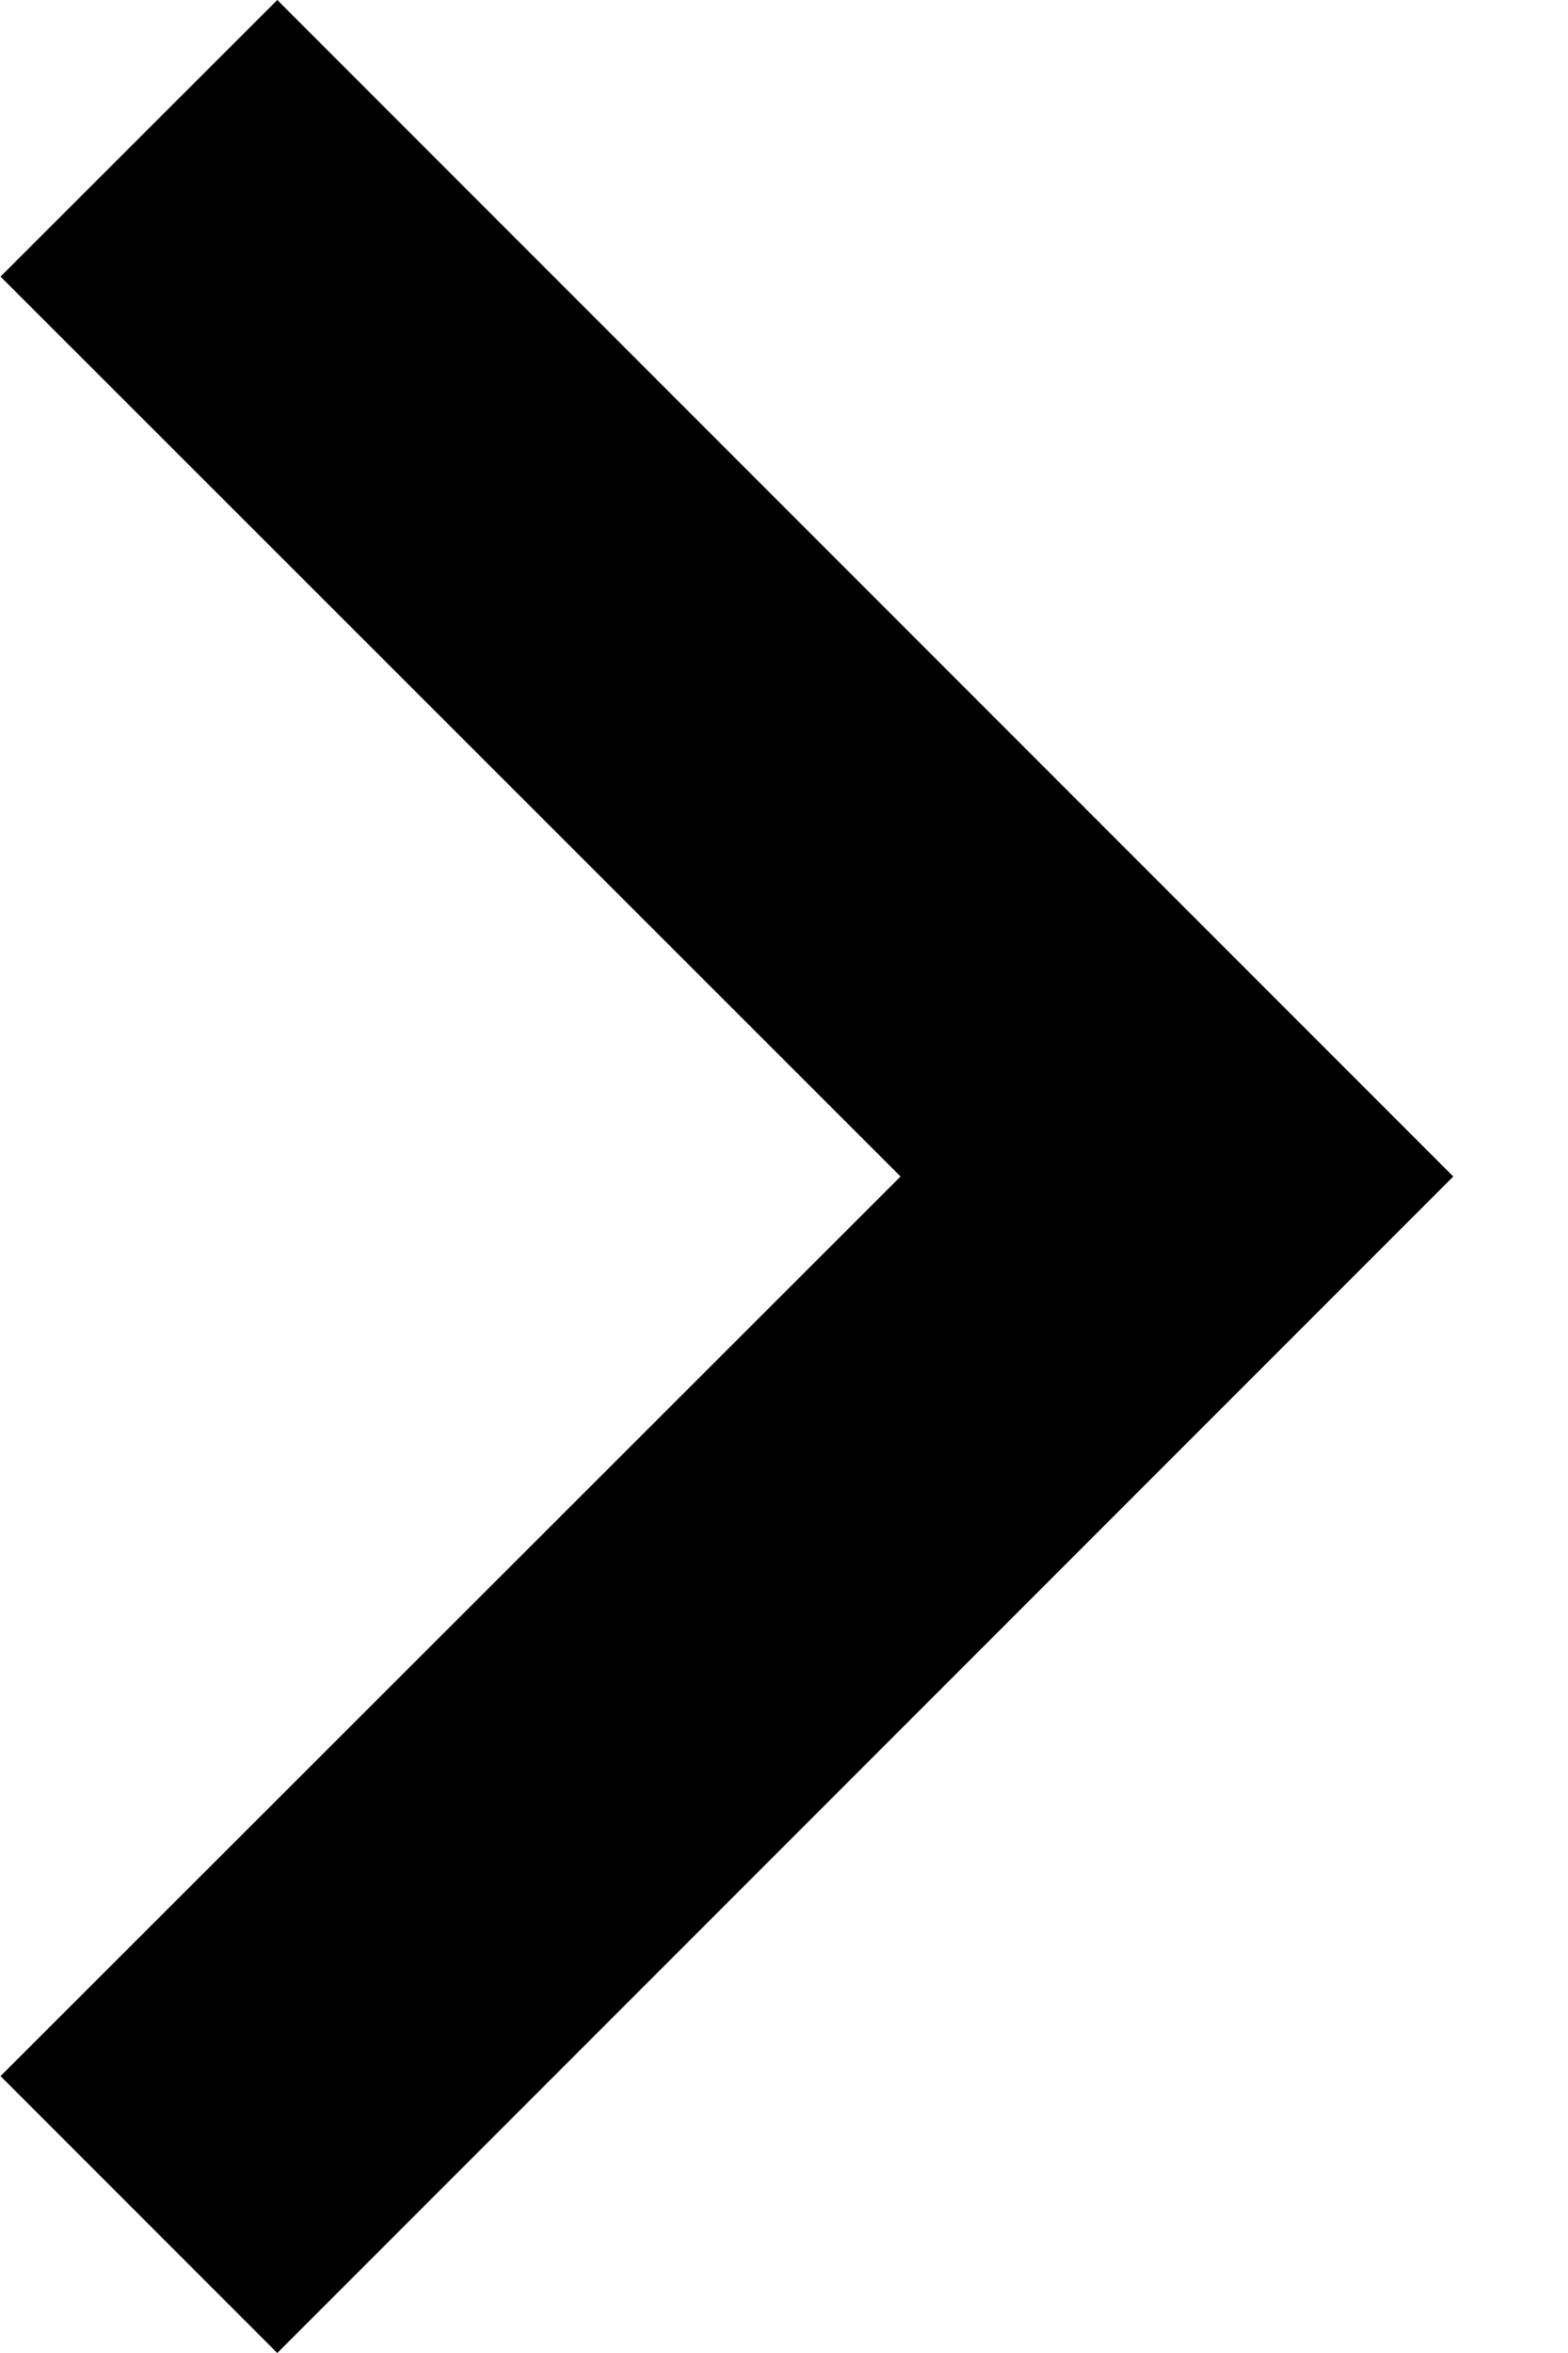 <svg xmlns="http://www.w3.org/2000/svg" width="6" height="9" viewBox="0 0 6 9" fill="none">
    <path d="M5.561 4.5L1.061 1.38935e-07L0.002 1.058L3.446 4.5L0.002 7.941L1.061 9L5.561 4.5Z" fill="black"/>
</svg>
